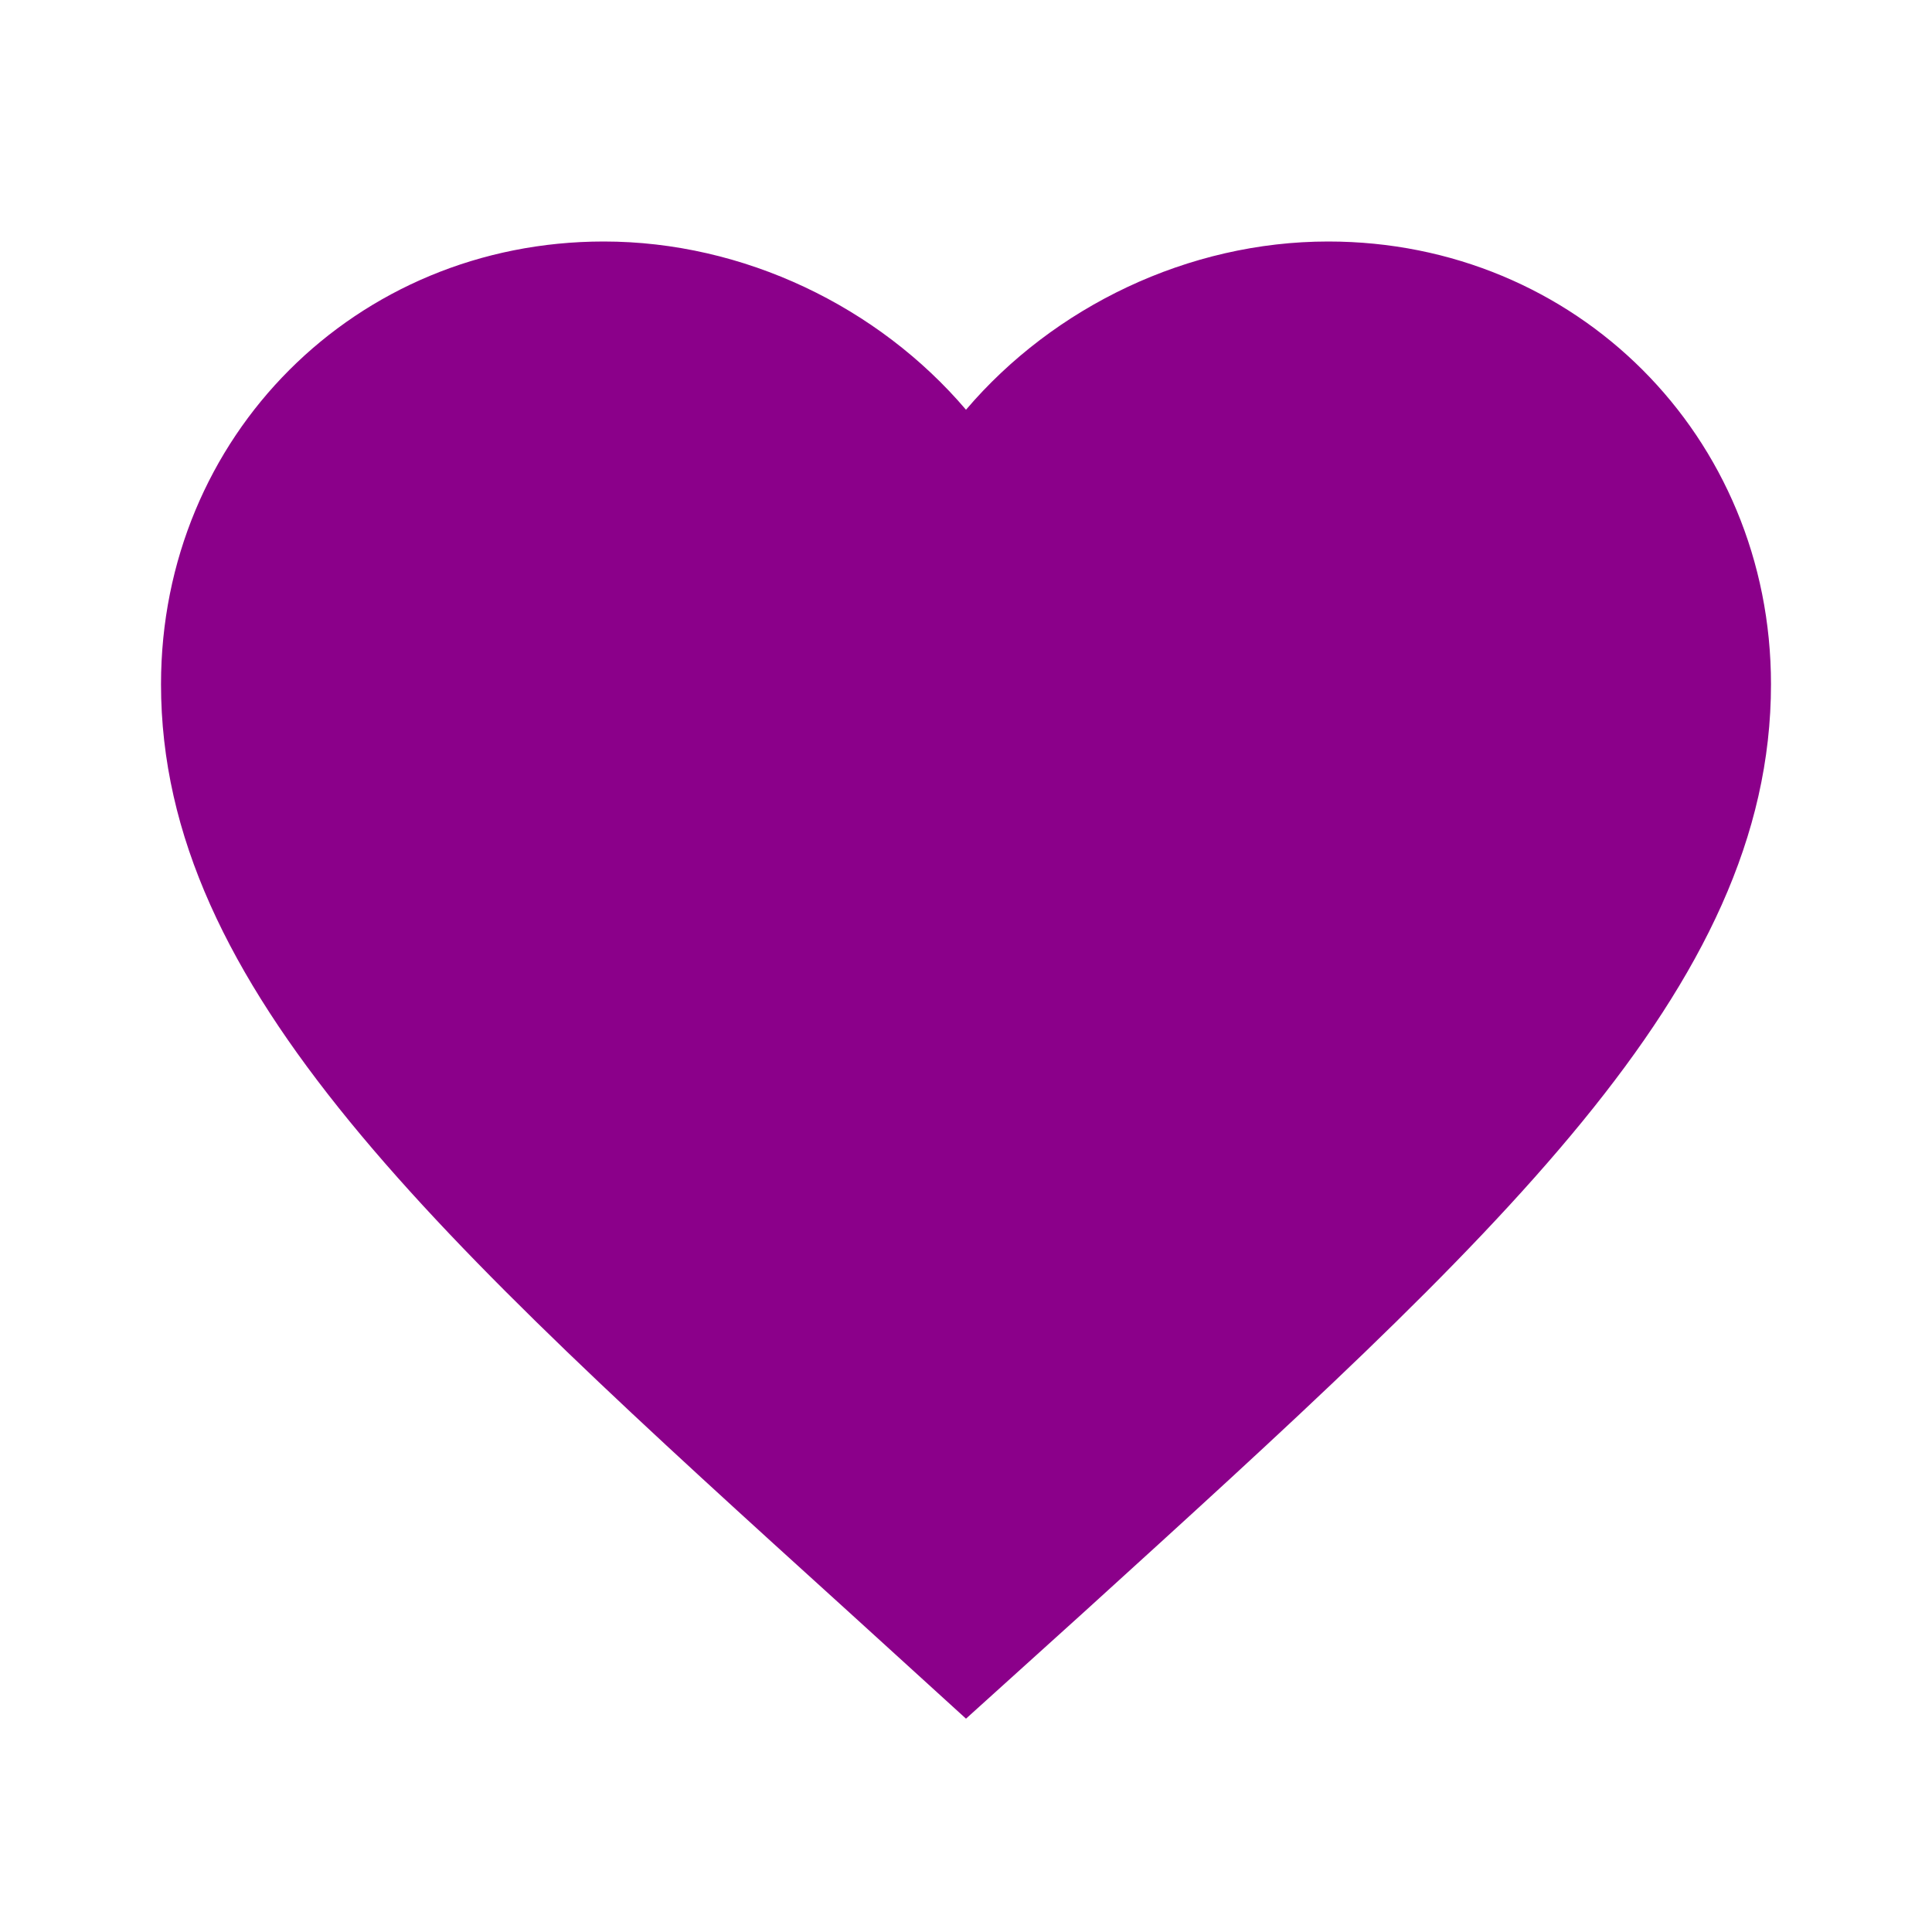 <svg width="50" height="50" viewBox="0 0 50 50" fill="none" xmlns="http://www.w3.org/2000/svg">
<path d="M25 44.479L21.979 41.729C11.25 32 4.167 25.583 4.167 17.708C4.167 11.292 9.208 6.25 15.625 6.25C19.25 6.25 22.729 7.938 25 10.604C27.271 7.938 30.75 6.25 34.375 6.25C40.792 6.25 45.833 11.292 45.833 17.708C45.833 25.583 38.75 32 28.021 41.75L25 44.479Z" fill="#8B008A"/>
</svg>
